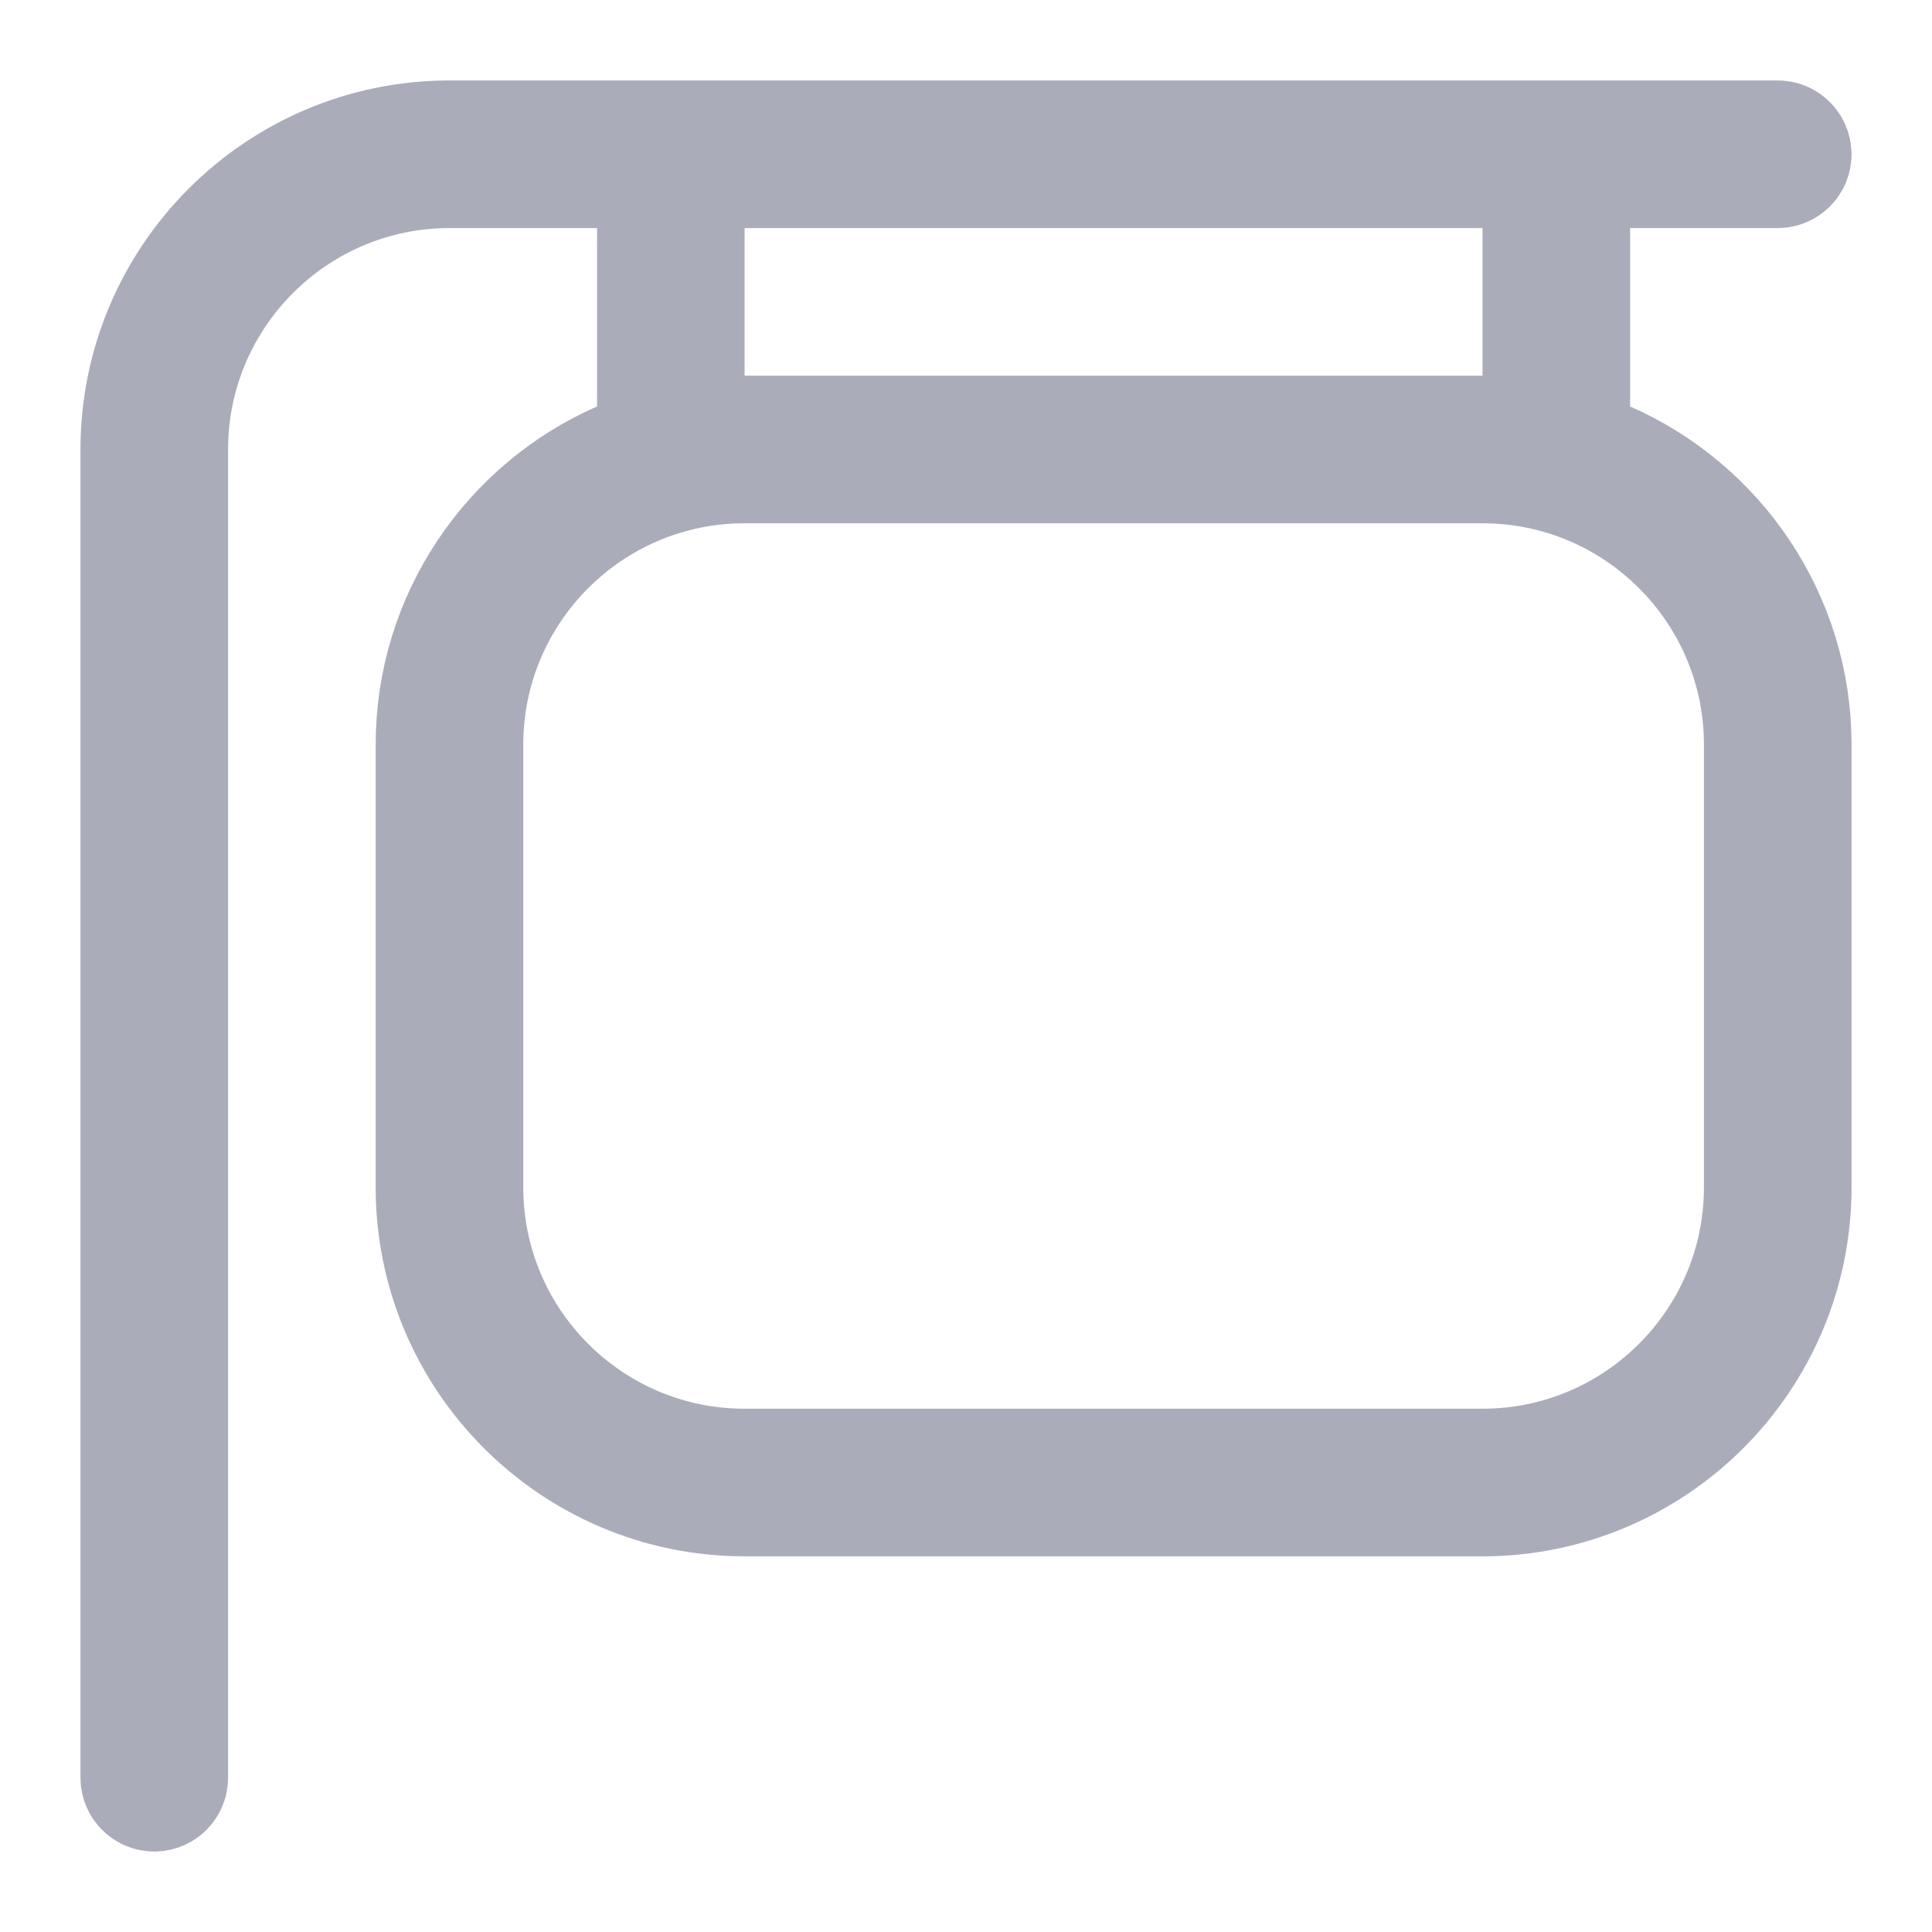 <svg
	xmlns="http://www.w3.org/2000/svg"
	width="20"
	height="20"
	viewBox="0 0 20 20"
	fill="none"
>
	<g clip-path="url(#clip0_1612_31330)">
		<path
			d="M16.175 4.208V4.666L16.594 4.849C17.697 5.333 18.467 6.434 18.467 7.708V12.292C18.467 14.011 17.067 15.411 15.347 15.411H7.708C5.989 15.411 4.589 14.011 4.589 12.292V7.708C4.589 6.434 5.359 5.333 6.461 4.849L6.881 4.666V4.208V2.361V1.661H6.181H4.653C3.003 1.661 1.661 3.003 1.661 4.653V18.403C1.661 18.438 1.632 18.467 1.597 18.467C1.562 18.467 1.533 18.438 1.533 18.403V4.653C1.533 2.933 2.933 1.533 4.653 1.533H18.403C18.438 1.533 18.467 1.562 18.467 1.597C18.467 1.632 18.438 1.661 18.403 1.661H16.875H16.175V2.361V4.208ZM7.708 1.661H7.008V2.361V3.889V4.589H7.708H15.347H16.047V3.889V2.361V1.661H15.347H7.708ZM15.347 15.283C16.997 15.283 18.339 13.942 18.339 12.292V7.708C18.339 6.058 16.997 4.717 15.347 4.717H7.708C6.058 4.717 4.717 6.058 4.717 7.708V12.292C4.717 13.942 6.058 15.283 7.708 15.283H15.347Z"
			stroke="#AAACB9"
			stroke-width="1.4"
		/>
	</g>
	<defs>
		<clipPath id="clip0_1612_31330">
			<rect width="20" height="20" fill="white" />
		</clipPath>
	</defs>
</svg>